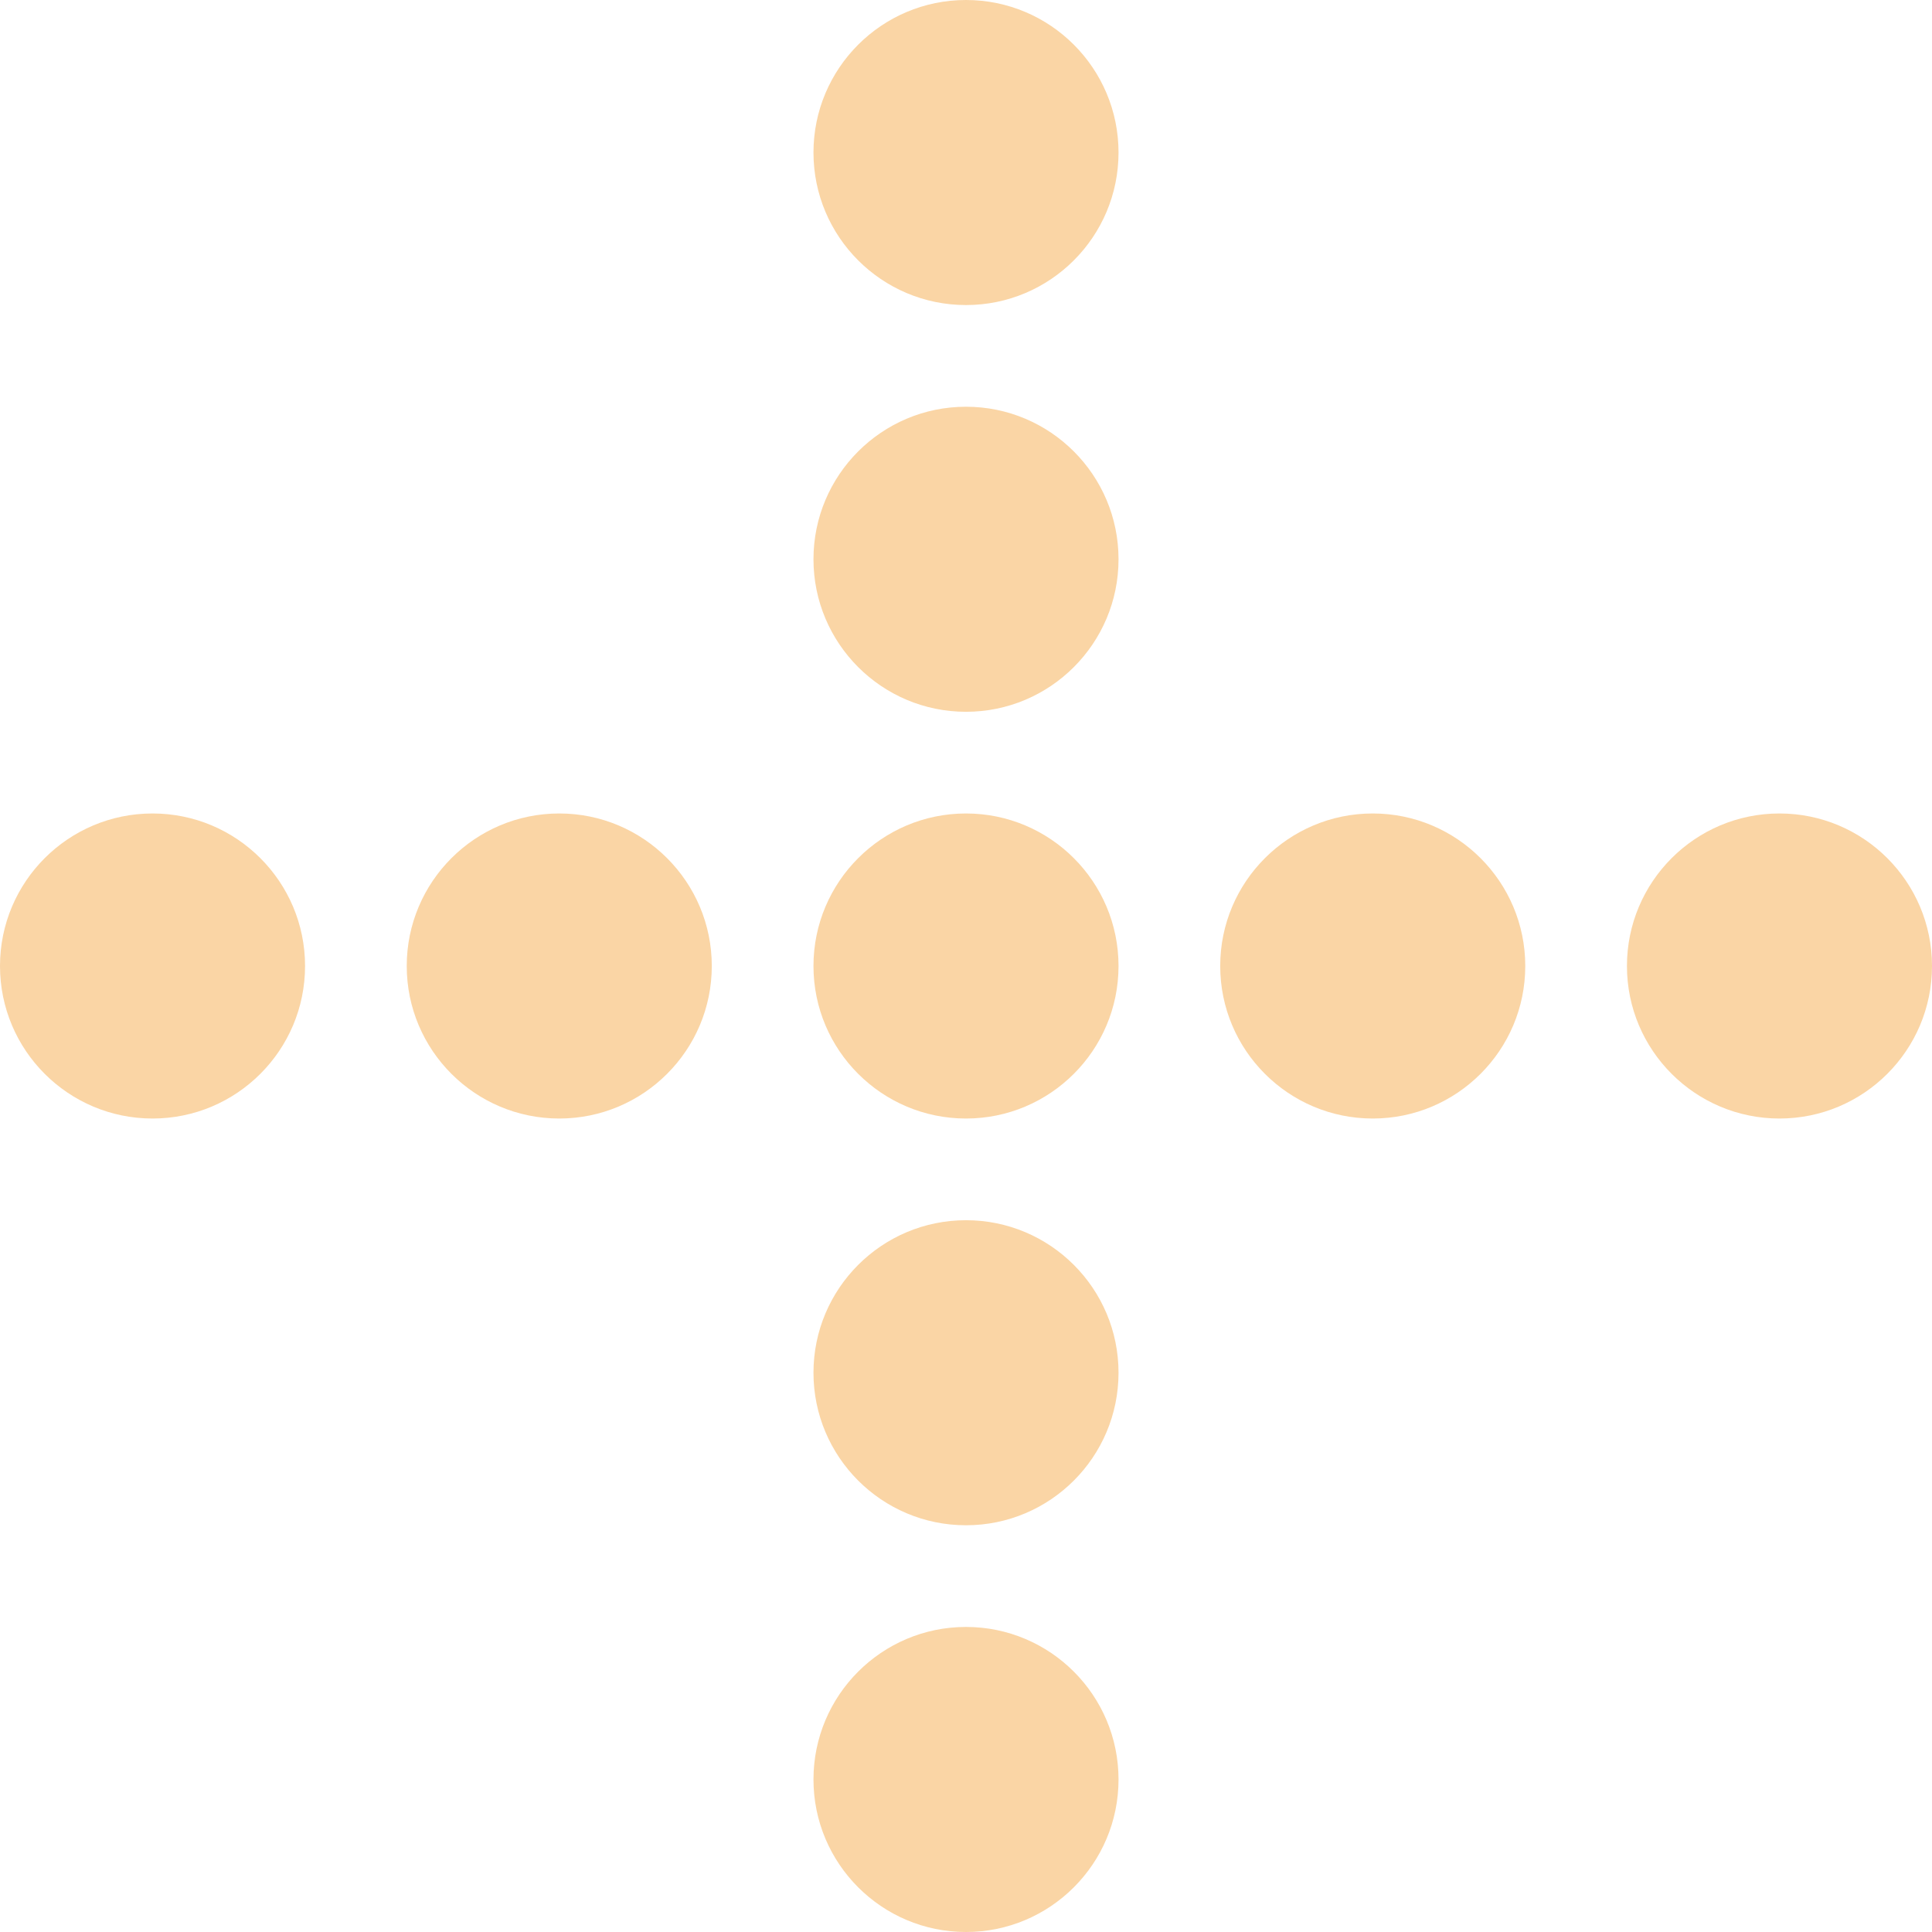 <svg width="19" height="19" viewBox="0 0 19 19" fill="none" xmlns="http://www.w3.org/2000/svg">
  <path fill-rule="evenodd" clip-rule="evenodd" d="M7 9.5C7 10.328 6.328 11 5.5 11C4.672 11 4 10.328 4 9.5C4 8.672 4.672 8 5.5 8C6.328 8 7 8.672 7 9.5Z" fill="#FAD5A5"></path>
  <path fill-rule="evenodd" clip-rule="evenodd" d="M3 9.5C3 10.328 2.328 11 1.5 11C0.672 11 -1.96272e-07 10.328 -1.26441e-07 9.5C-5.66094e-08 8.672 0.672 8 1.5 8C2.328 8 3 8.672 3 9.5Z" fill="#FAD5A5"></path>
  <path fill-rule="evenodd" clip-rule="evenodd" d="M11 9.5C11 10.328 10.328 11 9.5 11C8.672 11 8 10.328 8 9.5C8 8.672 8.672 8 9.5 8C10.328 8 11 8.672 11 9.5Z" fill="#FAD5A5"></path>
  <path fill-rule="evenodd" clip-rule="evenodd" d="M11 5.5C11 6.328 10.328 7 9.5 7C8.672 7 8 6.328 8 5.5C8 4.672 8.672 4 9.5 4C10.328 4 11 4.672 11 5.5Z" fill="#FAD5A5"></path>
  <path fill-rule="evenodd" clip-rule="evenodd" d="M11 1.5C11 2.328 10.328 3 9.5 3C8.672 3 8 2.328 8 1.5C8 0.672 8.672 5.66094e-08 9.5 1.26441e-07C10.328 1.96272e-07 11 0.672 11 1.5Z" fill="#FAD5A5"></path>
  <path fill-rule="evenodd" clip-rule="evenodd" d="M11 13.5C11 14.328 10.328 15 9.5 15C8.672 15 8 14.328 8 13.5C8 12.672 8.672 12 9.5 12C10.328 12 11 12.672 11 13.5Z" fill="#FAD5A5"></path>
  <path fill-rule="evenodd" clip-rule="evenodd" d="M11 17.5C11 18.328 10.328 19 9.5 19C8.672 19 8 18.328 8 17.5C8 16.672 8.672 16 9.5 16C10.328 16 11 16.672 11 17.5Z" fill="#FAD5A5"></path>
  <path fill-rule="evenodd" clip-rule="evenodd" d="M15 9.5C15 10.328 14.328 11 13.5 11C12.672 11 12 10.328 12 9.5C12 8.672 12.672 8 13.5 8C14.328 8 15 8.672 15 9.5Z" fill="#FAD5A5"></path>
  <path fill-rule="evenodd" clip-rule="evenodd" d="M19 9.5C19 10.328 18.328 11 17.5 11C16.672 11 16 10.328 16 9.5C16 8.672 16.672 8 17.5 8C18.328 8 19 8.672 19 9.5Z" fill="#FAD5A5"></path>
</svg>